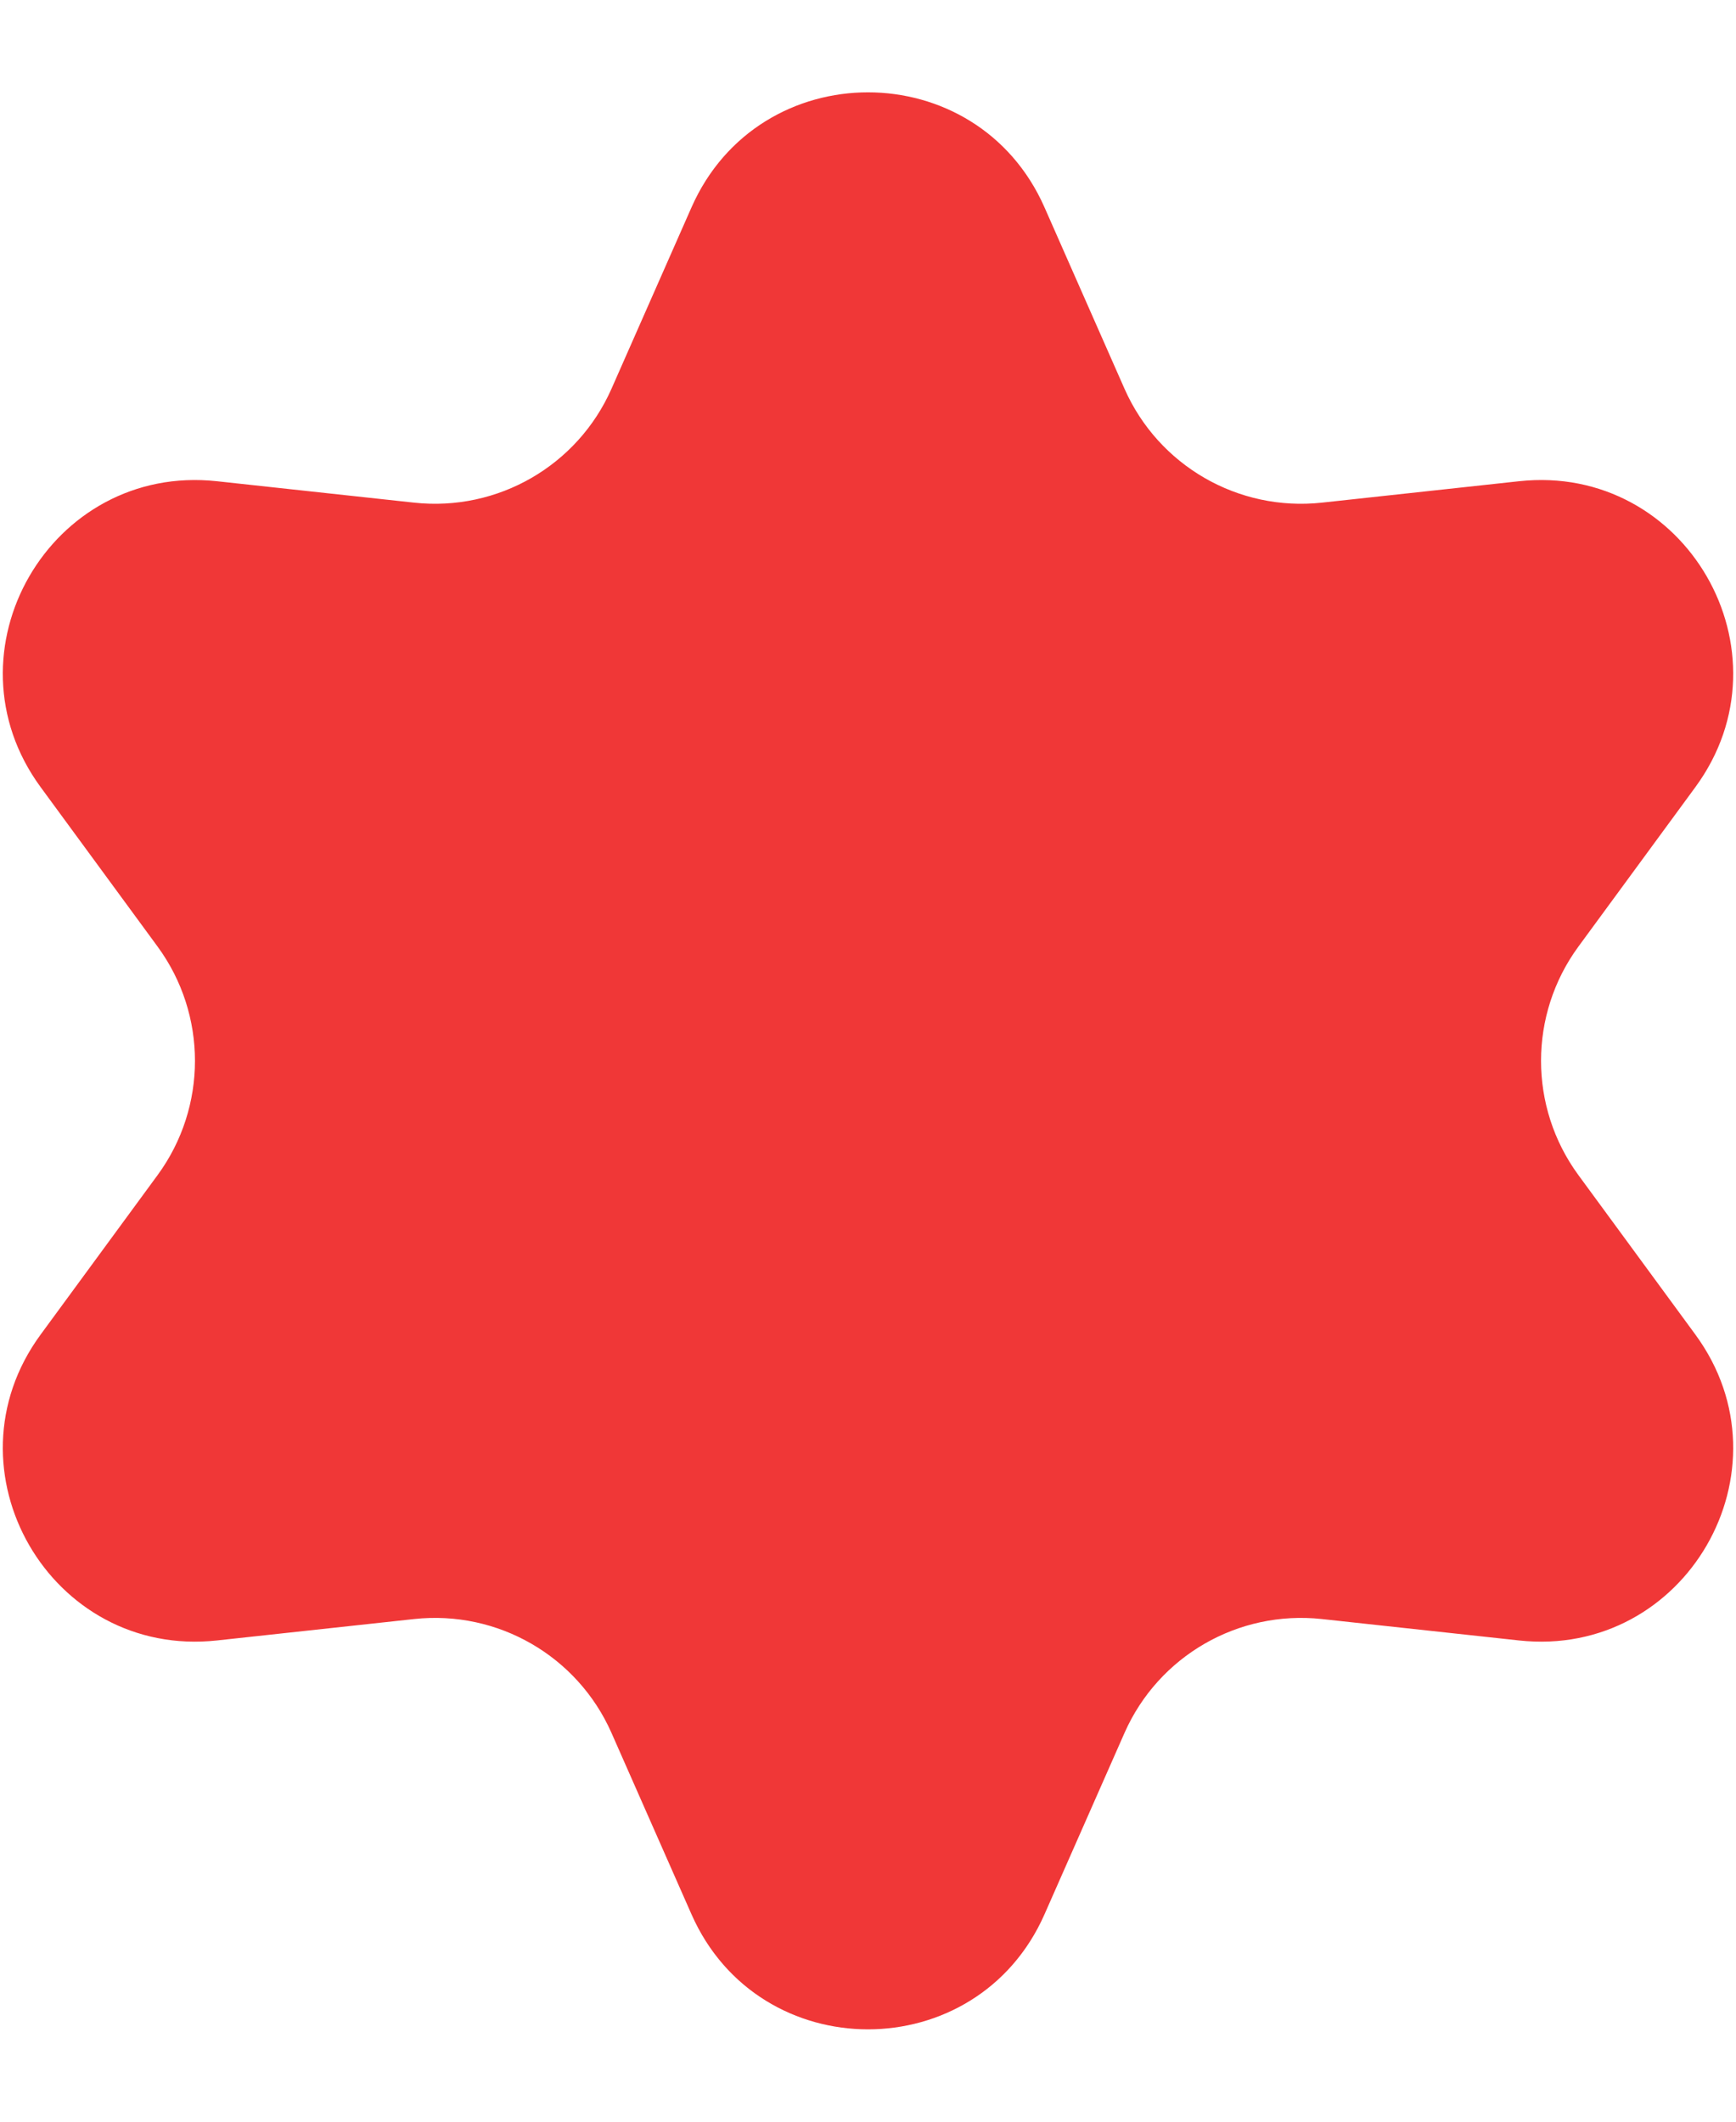 <svg width="9" height="11" viewBox="0 0 9 11" fill="none" xmlns="http://www.w3.org/2000/svg">
<path d="M3.585 1.075C3.936 0.28 5.064 0.28 5.415 1.075L5.83 2.016C6.006 2.414 6.419 2.653 6.853 2.606L7.875 2.495C8.739 2.401 9.303 3.379 8.79 4.08L8.182 4.909C7.925 5.261 7.925 5.739 8.182 6.091L8.79 6.92C9.303 7.621 8.739 8.599 7.875 8.505L6.853 8.394C6.419 8.347 6.006 8.586 5.83 8.984L5.415 9.925C5.064 10.72 3.936 10.72 3.585 9.925L3.17 8.984C2.994 8.586 2.581 8.347 2.147 8.394L1.125 8.505C0.261 8.599 -0.303 7.621 0.21 6.92L0.818 6.091C1.075 5.739 1.075 5.261 0.818 4.909L0.21 4.08C-0.303 3.379 0.261 2.401 1.125 2.495L2.147 2.606C2.581 2.653 2.994 2.414 3.17 2.016L3.585 1.075Z" fill="#F03737"/>
</svg>
